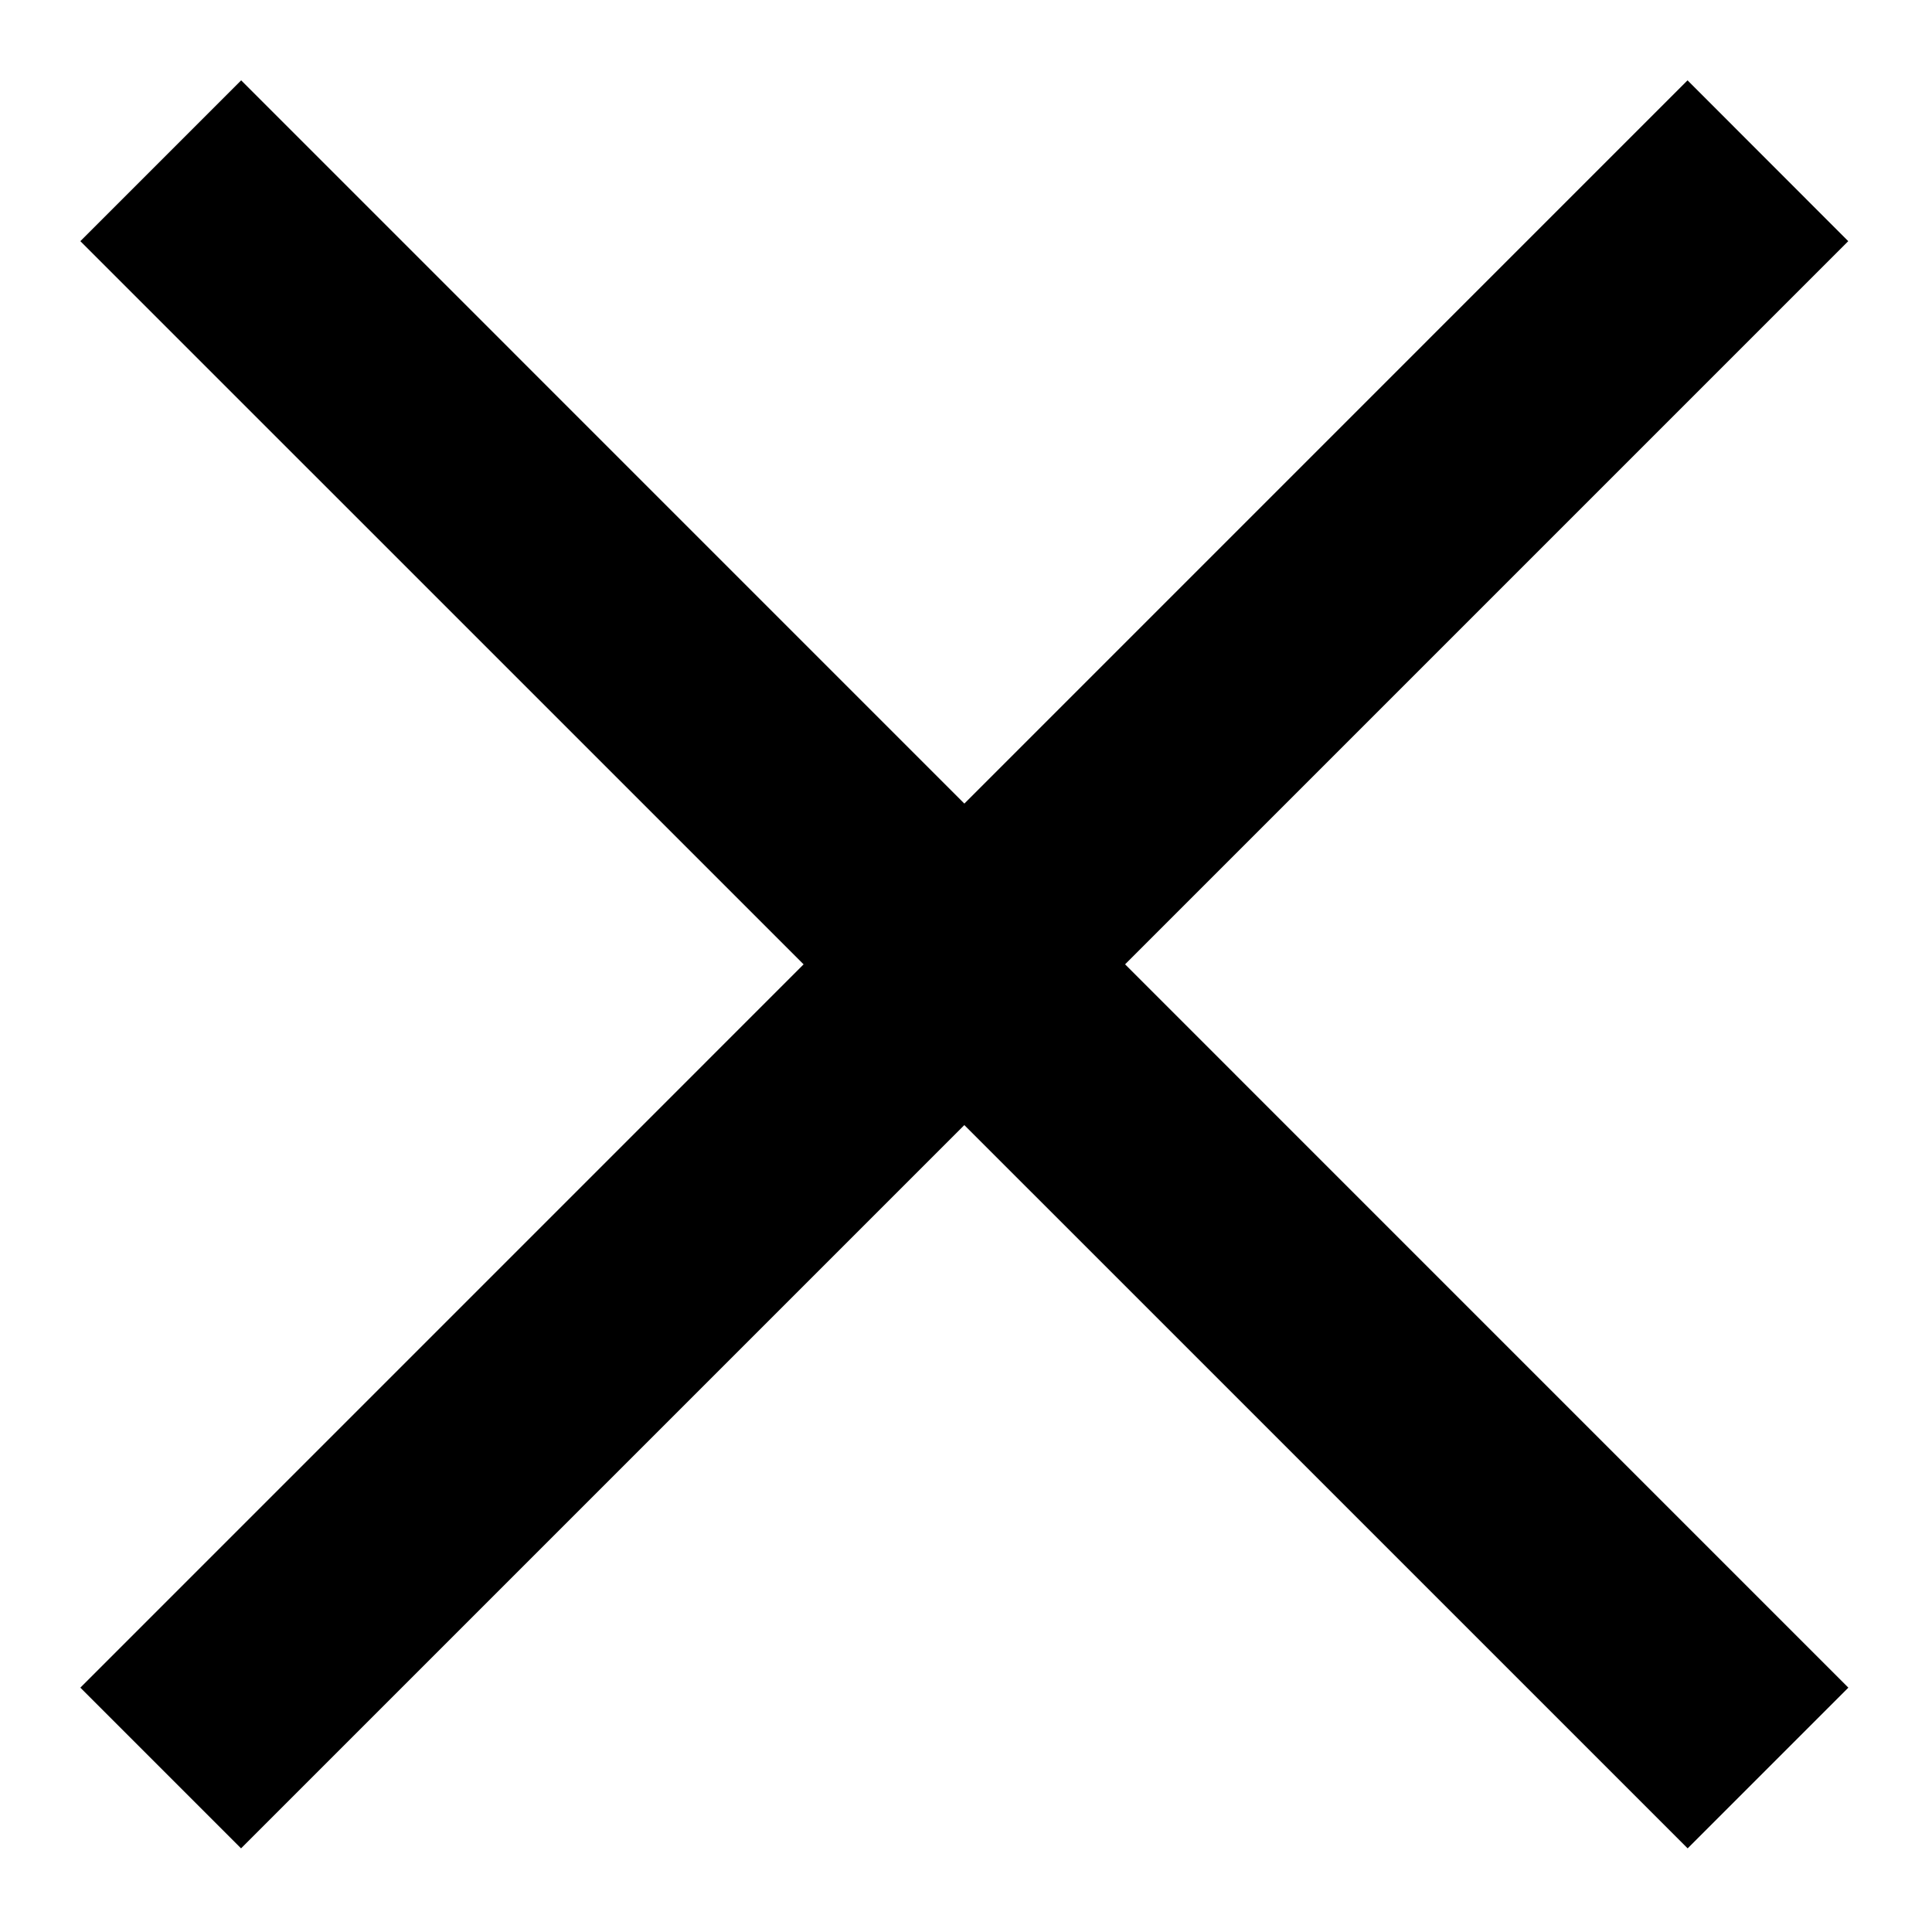 <svg width="17" height="17" viewBox="0 0 17 17" fill="none" xmlns="http://www.w3.org/2000/svg">
<path d="M14.85 16.264L0.707 2.122L2.122 0.707L16.264 14.85L14.85 16.264Z" fill="black"/>
<path d="M2.121 16.264L16.263 2.122L14.849 0.707L0.707 14.85L2.121 16.264Z" fill="black"/>
</svg>
